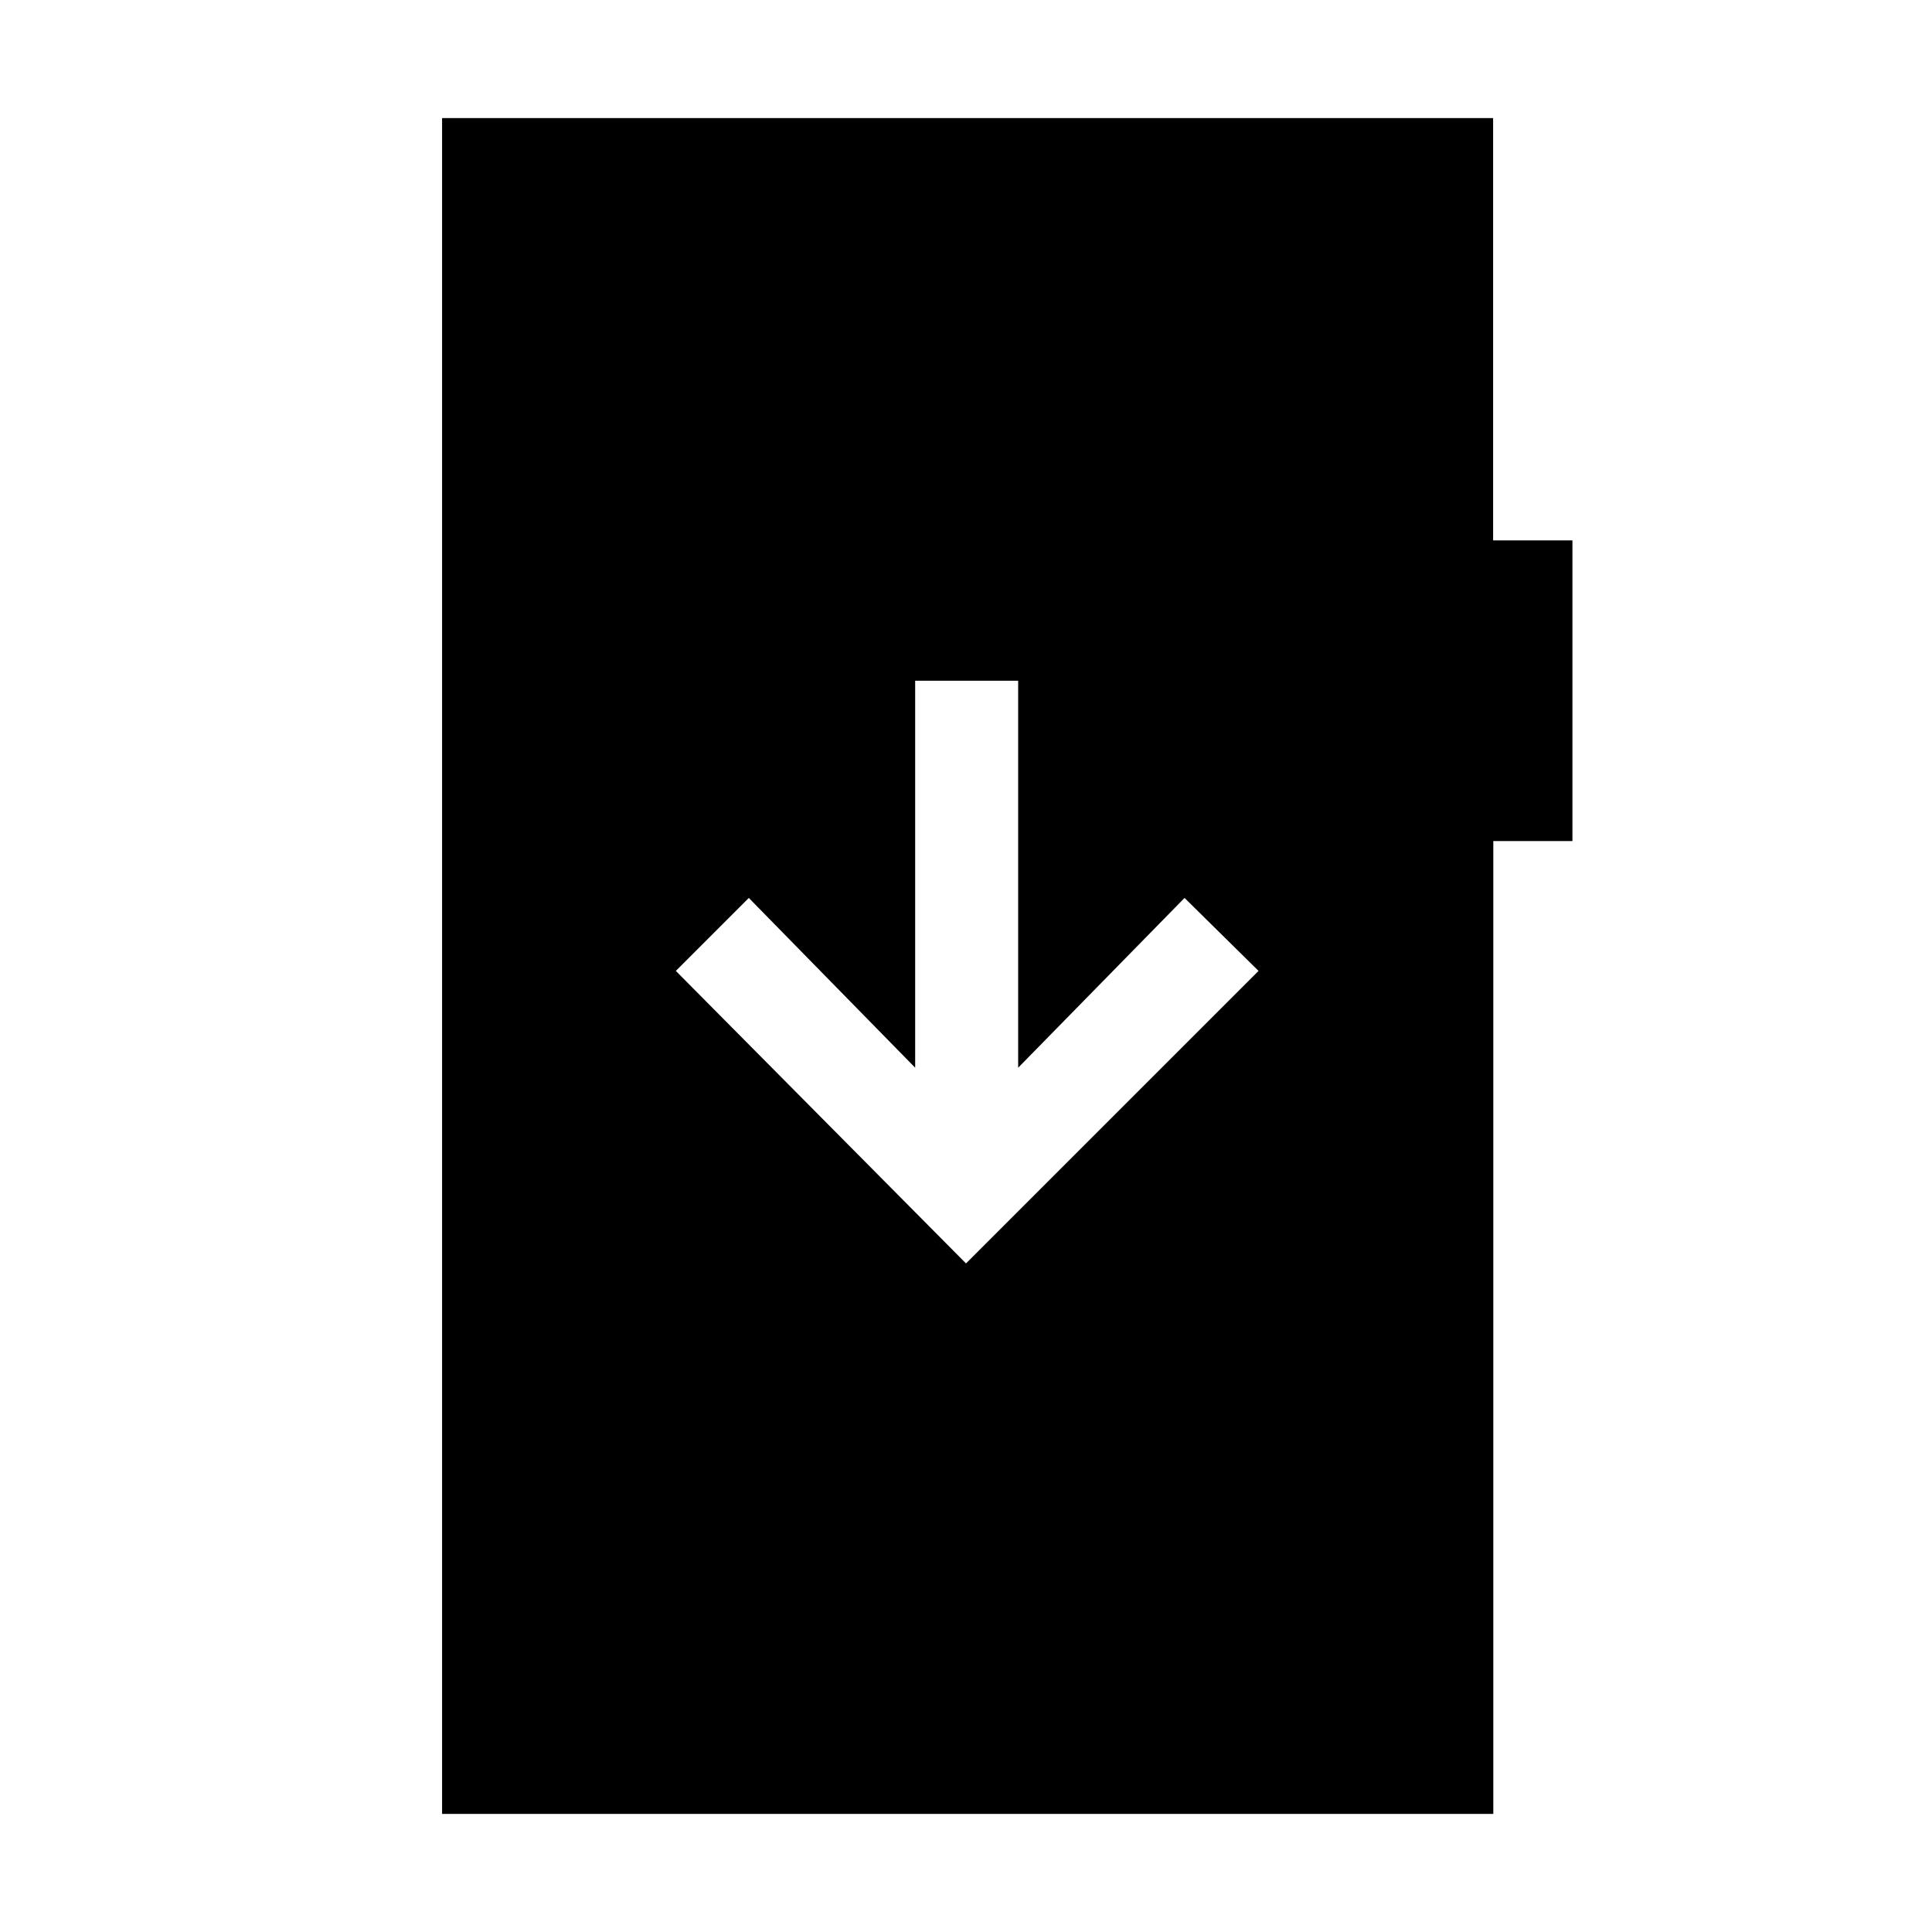 <svg xmlns="http://www.w3.org/2000/svg" height="40" viewBox="0 -960 960 960" width="40"><path d="m480-332.21 145.36-145.35-36.77-36.26-82.67 84.36v-192.28h-51.18v192.28l-82.66-84.36-36.26 36.26L480-332.21ZM219.67-58.67v-842.66h522.25v209.84h39.41v149.41h-39.32v483.41H219.67Z"/></svg>
